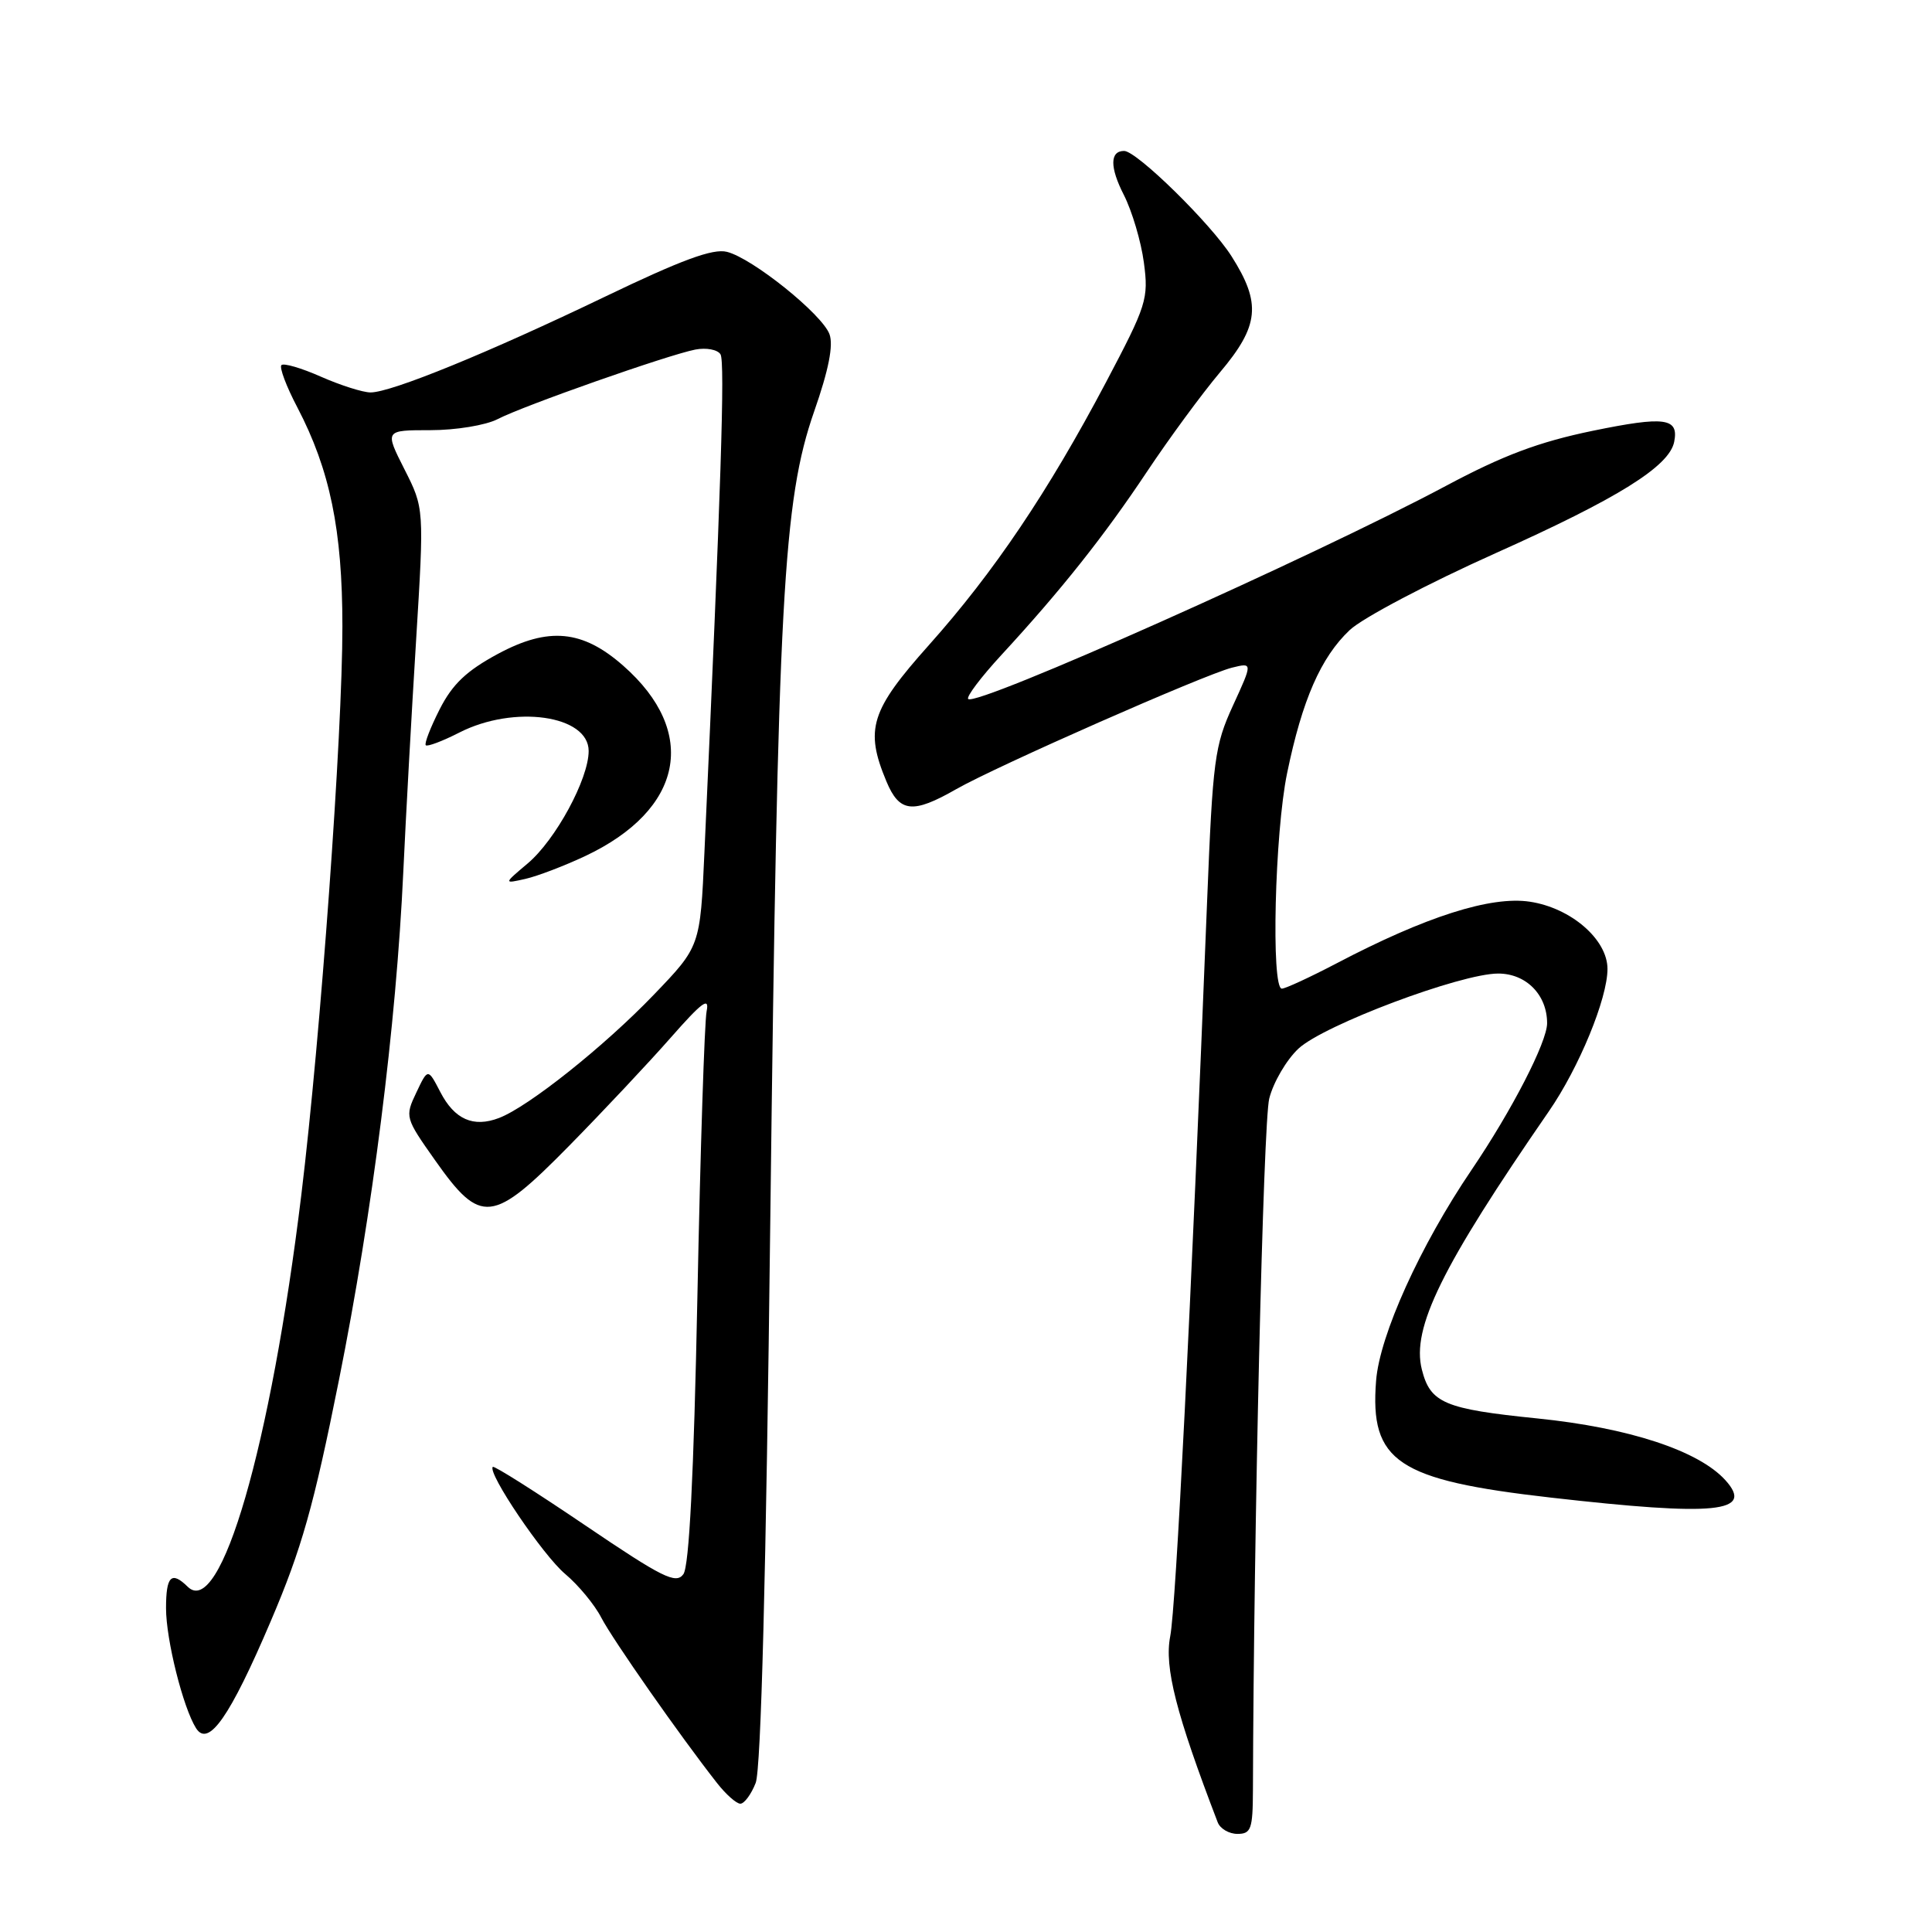 <?xml version="1.0" encoding="UTF-8" standalone="no"?>
<!DOCTYPE svg PUBLIC "-//W3C//DTD SVG 1.1//EN" "http://www.w3.org/Graphics/SVG/1.1/DTD/svg11.dtd" >
<svg xmlns="http://www.w3.org/2000/svg" xmlns:xlink="http://www.w3.org/1999/xlink" version="1.1" viewBox="0 0 256 256">
 <g >
 <path fill="currentColor"
d=" M 166.02 237.25 C 166.12 202.70 167.39 148.67 168.18 145.57 C 168.72 143.41 170.47 140.43 172.05 138.95 C 175.40 135.82 193.55 129.00 198.52 129.00 C 202.22 129.00 205.00 131.82 205.00 135.58 C 205.00 138.07 200.34 147.12 195.00 155.00 C 188.19 165.04 182.81 176.92 182.34 182.95 C 181.49 193.68 185.14 196.12 205.50 198.44 C 227.37 200.93 232.50 200.42 228.62 196.13 C 225.08 192.22 215.83 189.18 203.70 187.95 C 191.38 186.70 189.52 185.91 188.40 181.46 C 187.02 175.97 191.02 167.85 205.23 147.26 C 209.23 141.47 213.00 132.31 213.00 128.39 C 213.00 124.48 208.16 120.30 202.71 119.48 C 197.54 118.70 188.91 121.45 177.10 127.65 C 173.58 129.49 170.32 131.00 169.85 131.00 C 168.41 131.00 168.91 110.34 170.55 102.44 C 172.55 92.74 175.02 87.10 178.84 83.49 C 180.53 81.89 189.22 77.31 198.15 73.31 C 214.43 66.02 221.20 61.79 221.84 58.54 C 222.47 55.37 220.61 55.12 211.06 57.08 C 203.89 58.56 199.18 60.33 191.56 64.40 C 173.94 73.80 129.35 93.69 128.29 92.62 C 128.01 92.34 129.98 89.73 132.67 86.81 C 140.63 78.18 146.32 71.00 151.98 62.50 C 154.91 58.10 159.26 52.18 161.65 49.34 C 166.86 43.16 167.16 40.21 163.18 33.95 C 160.43 29.62 150.62 20.00 148.95 20.00 C 147.06 20.00 147.04 22.16 148.91 25.82 C 150.00 27.96 151.20 32.00 151.57 34.79 C 152.21 39.61 151.95 40.42 146.53 50.69 C 138.90 65.13 131.69 75.84 123.10 85.46 C 115.35 94.14 114.57 96.63 117.45 103.53 C 119.18 107.68 120.93 107.87 126.70 104.57 C 132.00 101.54 159.58 89.39 163.24 88.47 C 165.99 87.79 165.99 87.79 163.37 93.50 C 160.94 98.80 160.70 100.67 159.95 119.36 C 157.79 173.80 155.82 212.92 155.06 216.82 C 154.26 220.91 155.84 227.10 161.35 241.46 C 161.67 242.31 162.85 243.00 163.97 243.00 C 165.77 243.00 166.00 242.36 166.02 237.25 Z  M 100.13 236.25 C 100.84 234.45 101.51 208.75 102.07 161.50 C 103.06 79.32 103.76 66.33 107.89 54.49 C 109.80 49.03 110.45 45.74 109.91 44.28 C 108.93 41.63 99.70 34.21 96.32 33.37 C 94.47 32.90 90.30 34.44 80.17 39.31 C 64.74 46.73 51.85 52.00 49.10 52.00 C 48.09 52.00 45.13 51.06 42.54 49.92 C 39.95 48.77 37.59 48.08 37.29 48.38 C 36.99 48.67 37.94 51.21 39.41 54.00 C 43.72 62.26 45.37 70.24 45.37 83.00 C 45.38 97.26 42.49 137.22 39.93 158.30 C 35.87 191.65 29.23 214.54 24.87 210.25 C 22.71 208.13 22.00 208.84 22.00 213.10 C 22.00 217.27 24.26 226.28 25.98 229.00 C 27.62 231.58 30.47 227.50 35.87 214.83 C 39.98 205.21 41.56 199.60 44.92 182.83 C 49.36 160.66 52.50 135.82 53.44 115.50 C 53.77 108.35 54.53 94.59 55.13 84.93 C 56.21 67.35 56.21 67.35 53.59 62.18 C 50.97 57.00 50.97 57.00 57.03 57.00 C 60.40 57.00 64.36 56.35 65.93 55.54 C 69.36 53.76 88.47 47.04 92.13 46.32 C 93.58 46.04 95.08 46.32 95.47 46.95 C 96.08 47.94 95.54 64.68 93.34 112.95 C 92.78 125.41 92.78 125.41 86.64 131.80 C 80.07 138.65 70.01 146.66 66.12 148.14 C 62.72 149.44 60.22 148.33 58.34 144.69 C 56.70 141.53 56.70 141.53 55.16 144.78 C 53.64 147.98 53.68 148.12 57.67 153.77 C 63.71 162.33 65.24 162.17 75.41 151.83 C 79.91 147.25 85.97 140.80 88.87 137.50 C 93.03 132.77 94.03 132.03 93.63 134.00 C 93.35 135.38 92.80 152.37 92.41 171.77 C 91.93 195.56 91.32 207.54 90.55 208.59 C 89.57 209.94 87.80 209.06 77.52 202.10 C 70.98 197.67 65.48 194.19 65.30 194.37 C 64.54 195.13 71.94 206.08 74.88 208.55 C 76.64 210.03 78.80 212.64 79.68 214.36 C 81.19 217.26 90.10 230.01 95.00 236.25 C 96.18 237.76 97.58 239.00 98.10 239.00 C 98.62 239.00 99.54 237.76 100.13 236.25 Z  M 77.53 113.44 C 90.56 107.30 92.62 97.02 82.57 88.20 C 77.18 83.46 72.69 83.04 66.00 86.63 C 61.82 88.88 59.96 90.64 58.26 93.98 C 57.04 96.39 56.20 98.54 56.42 98.75 C 56.63 98.96 58.63 98.21 60.86 97.07 C 68.13 93.36 78.00 94.77 78.00 99.51 C 78.00 103.22 73.61 111.31 69.91 114.42 C 66.72 117.11 66.72 117.11 69.61 116.46 C 71.20 116.10 74.76 114.74 77.53 113.44 Z "/>
</g>
</svg>